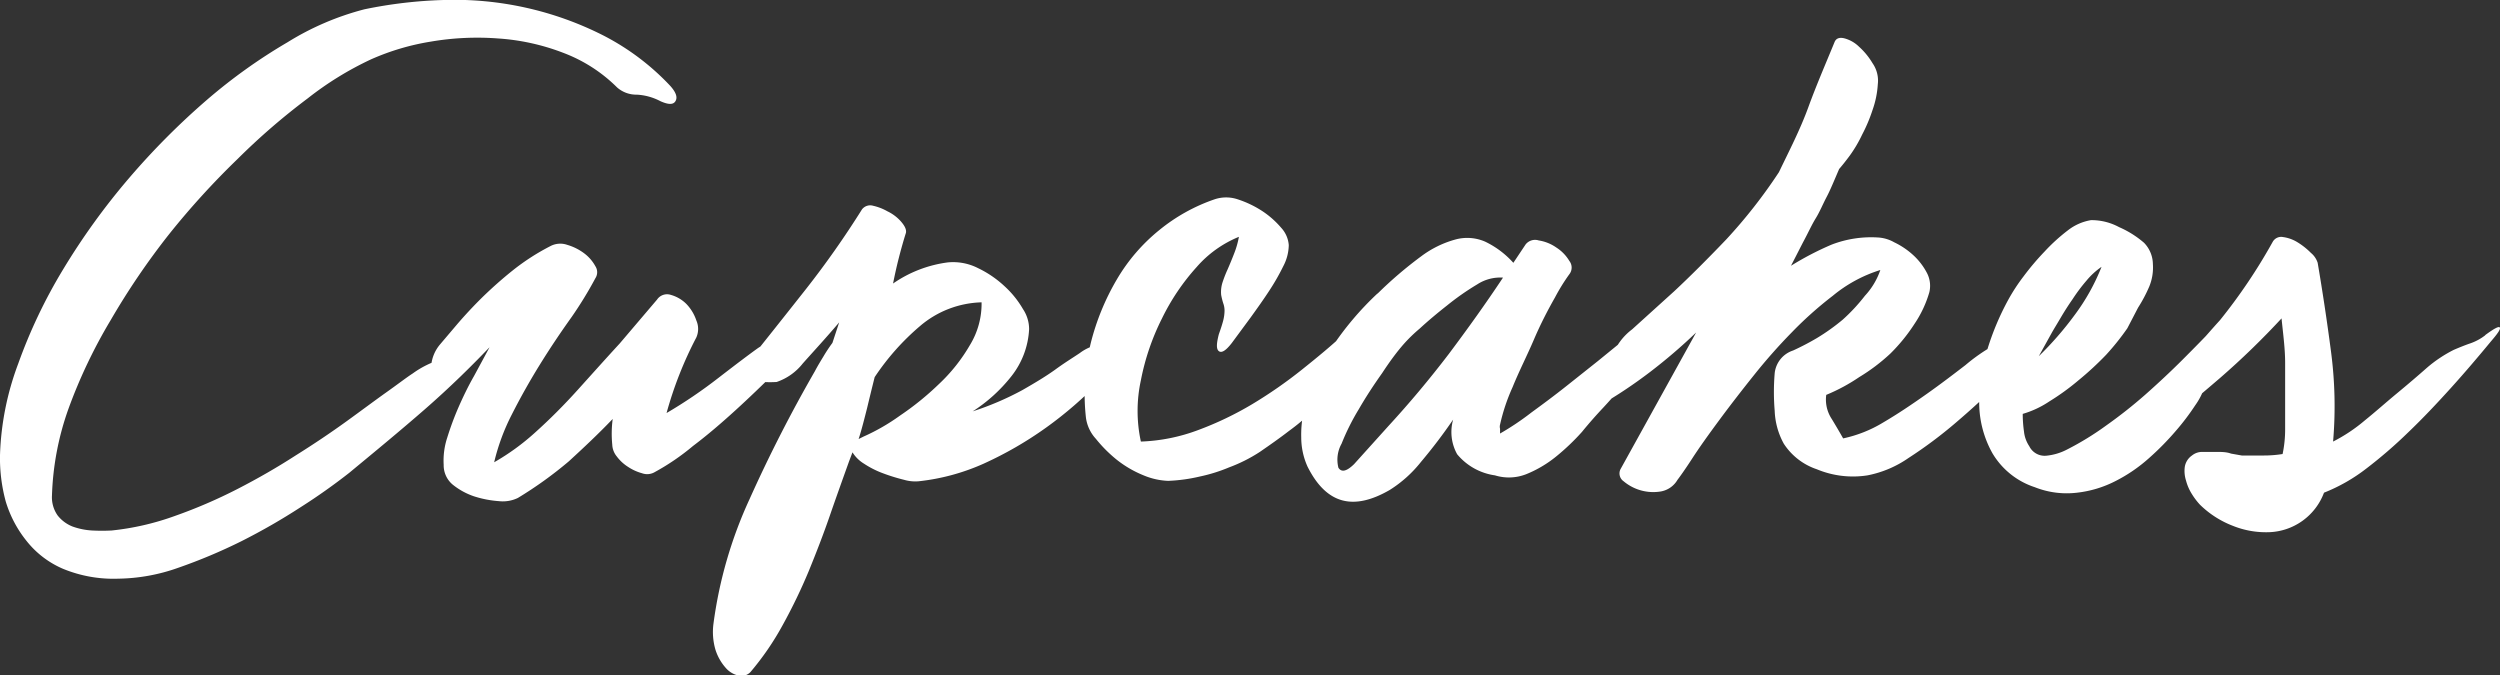 <svg xmlns="http://www.w3.org/2000/svg" viewBox="0 0 118.33 31.97"><rect x="0" y="0" width="118.33" height="31.97" fill="#333333" stroke="none"/><defs><style>.cls-1{fill:#fff;}</style></defs><g id="Layer_2" data-name="Layer 2"><g id="Layer_1-2" data-name="Layer 1"><path class="cls-1" d="M31.72,4.06c.28.31.36.55.25.73s-.35.16-.71,0a2.7,2.7,0,0,0-1.12-.31,1.37,1.37,0,0,1-.93-.34,7.22,7.22,0,0,0-2.55-1.64,10.49,10.49,0,0,0-3.09-.68,13.06,13.06,0,0,0-3.18.15,11.45,11.45,0,0,0-2.83.84,15.33,15.33,0,0,0-3,1.85,31.44,31.44,0,0,0-3.32,2.87A37.5,37.5,0,0,0,8,11.09a34.59,34.59,0,0,0-2.76,4.06,24.45,24.45,0,0,0-2,4.2,13.41,13.41,0,0,0-.78,4.1,1.49,1.49,0,0,0,.27.95,1.68,1.68,0,0,0,.7.52,3.27,3.27,0,0,0,.94.19,8.87,8.87,0,0,0,.91,0,12.54,12.54,0,0,0,3-.69,23.84,23.84,0,0,0,2.95-1.27q1.46-.75,2.76-1.59c.88-.55,1.68-1.09,2.4-1.61s1.36-1,1.91-1.39.95-.7,1.23-.88A4.52,4.52,0,0,1,20.91,17a2.43,2.43,0,0,0,1-.36l1.28-.82c.3-.17.48-.22.53-.15s0,.23-.26.46c-1.07,1.14-2.19,2.23-3.36,3.25s-2.36,2-3.57,3A28.52,28.52,0,0,1,14.24,24a29.6,29.6,0,0,1-2.82,1.62,25.68,25.68,0,0,1-3,1.26,8.79,8.79,0,0,1-2.83.51A6.27,6.27,0,0,1,3,26.93a4.4,4.4,0,0,1-1.73-1.31,5.5,5.5,0,0,1-1-1.89A7.83,7.83,0,0,1,0,21.54a13.47,13.47,0,0,1,.86-4.32A24.64,24.64,0,0,1,3,12.73a32.35,32.35,0,0,1,3.1-4.29A34.75,34.75,0,0,1,9.79,4.73,25.78,25.78,0,0,1,13.61,2,13.13,13.13,0,0,1,17.25.44,21.4,21.4,0,0,1,21,0a15.6,15.6,0,0,1,7.54,1.67A11.62,11.62,0,0,1,31.72,4.06ZM20.38,19.11a5.62,5.62,0,0,1-.63.49c-.09,0-.13,0-.12-.05a1.67,1.67,0,0,1,.16-.39,4.13,4.13,0,0,0,.21-.43,7,7,0,0,0,.41-1.43,1.79,1.79,0,0,1,.42-1l.73-.86c.33-.39.72-.82,1.18-1.28a19.58,19.58,0,0,1,1.54-1.37,10.63,10.63,0,0,1,1.77-1.14,1,1,0,0,1,.8-.06,2.5,2.5,0,0,1,.8.4,1.9,1.9,0,0,1,.53.61.52.52,0,0,1,0,.57A18.47,18.47,0,0,1,27.06,15c-.5.7-1,1.44-1.49,2.23s-.94,1.59-1.35,2.4a9.93,9.93,0,0,0-.83,2.25,11,11,0,0,0,1.94-1.41c.68-.61,1.35-1.28,2-2s1.31-1.46,2-2.21l1.77-2.08a.57.57,0,0,1,.66-.22,1.67,1.67,0,0,1,.73.43,2.07,2.07,0,0,1,.47.78,1,1,0,0,1,0,.8,17.89,17.89,0,0,0-1.41,3.58A22.76,22.76,0,0,0,34,17.89c.79-.61,1.41-1.08,1.87-1.41a1.92,1.92,0,0,1,.45-.23l.5-.15a4.84,4.84,0,0,0,.61-.23q.35-.15.84-.42c.43-.23.66-.3.68-.23s-.11.27-.42.57c-.56.56-1.15,1.16-1.79,1.79s-1.28,1.25-1.94,1.85-1.31,1.16-2,1.68A11,11,0,0,1,31,22.34a.71.71,0,0,1-.61.06,2.29,2.29,0,0,1-.66-.3,2,2,0,0,1-.54-.5.93.93,0,0,1-.21-.55A5.34,5.34,0,0,1,29,19.83c-.66.69-1.35,1.34-2.07,2a18.72,18.72,0,0,1-2.42,1.74,1.64,1.64,0,0,1-.9.15,5,5,0,0,1-1.18-.23,3.28,3.28,0,0,1-1-.55A1.19,1.19,0,0,1,21,22a3.48,3.48,0,0,1,.17-1.29,14,14,0,0,1,.53-1.43c.22-.5.46-1,.73-1.47l.74-1.37c-.48.46-.95.91-1.41,1.37S20.81,18.73,20.38,19.11Zm19.34-3.85C39.09,16,38.5,16.64,38,17.2a2.66,2.66,0,0,1-1.24.88,5,5,0,0,1-.63,0,1.39,1.39,0,0,0-.66.21,3.79,3.79,0,0,0-.84.55,7.69,7.69,0,0,1-.76.57c-.18.12-.21.07-.1-.13s.52-.74,1.2-1.6q1.65-2.06,3.18-4a43.51,43.51,0,0,0,2.65-3.77.49.49,0,0,1,.53-.17A2.42,2.42,0,0,1,42,10a2,2,0,0,1,.65.49c.18.21.26.38.23.53-.13.41-.24.81-.34,1.2s-.19.8-.27,1.2a5.87,5.87,0,0,1,2.59-1,2.6,2.6,0,0,1,1.43.27,5,5,0,0,1,1.26.86,4.54,4.54,0,0,1,.87,1.08,1.72,1.72,0,0,1,.29.95,3.9,3.9,0,0,1-.84,2.23,7.45,7.45,0,0,1-1.83,1.66,13.87,13.87,0,0,0,2.34-1c.63-.36,1.16-.68,1.6-1s.82-.55,1.13-.76a2.14,2.14,0,0,1,.91-.4,2,2,0,0,1,.38,0,.79.79,0,0,0,.32-.08,1.78,1.78,0,0,0,.4-.26l.65-.54c.18-.17.29-.23.34-.17s.05.12,0,.17a15.22,15.22,0,0,1-2,2.55,18.16,18.16,0,0,1-2.61,2.27,17.45,17.45,0,0,1-2.95,1.7,10.19,10.19,0,0,1-3.07.83,1.88,1.88,0,0,1-.69-.07,8.71,8.71,0,0,1-1-.31,4.36,4.36,0,0,1-.89-.45,1.66,1.66,0,0,1-.55-.54l-.16.42c-.3.84-.61,1.7-.91,2.57s-.64,1.75-1,2.63a25.68,25.68,0,0,1-1.22,2.53,13.15,13.15,0,0,1-1.54,2.25.59.59,0,0,1-.55.17,1.12,1.12,0,0,1-.63-.38,2.36,2.36,0,0,1-.48-.86,3,3,0,0,1-.09-1.22,20.47,20.47,0,0,1,1.71-5.9,67.69,67.69,0,0,1,3.09-6.05c.12-.23.26-.46.4-.69a7.31,7.31,0,0,1,.43-.65Zm6.74-.95a4.67,4.67,0,0,0-2.91,1.12,11.55,11.55,0,0,0-2.15,2.42q-.19.76-.36,1.47c-.12.47-.25,1-.4,1.46l.22-.11a9.67,9.67,0,0,0,1.74-1,13.49,13.49,0,0,0,1.84-1.49,8.09,8.09,0,0,0,1.47-1.85A3.75,3.75,0,0,0,46.46,14.31ZM54,20.9a8.53,8.53,0,0,0,2.7-.54,15.54,15.54,0,0,0,2.57-1.23,21.57,21.57,0,0,0,2.36-1.64c.75-.6,1.43-1.16,2-1.7a.61.61,0,0,1,.46-.19c.12,0,.1.18-.08.46a5.56,5.56,0,0,0-.63,1.52,2,2,0,0,1-.36.92,11.52,11.52,0,0,1-.82.89,10.24,10.24,0,0,1-1.18,1c-.44.34-.91.67-1.39,1a7.3,7.3,0,0,1-1.45.73,7.62,7.62,0,0,1-1.37.43,7.83,7.83,0,0,1-1.52.21,3.32,3.32,0,0,1-1.16-.26,5.16,5.16,0,0,1-1.26-.73,6.46,6.46,0,0,1-1-1,1.83,1.83,0,0,1-.47-1,10.14,10.14,0,0,1,.23-3.54,11.4,11.4,0,0,1,1.23-3,8.58,8.58,0,0,1,2-2.33A8.49,8.49,0,0,1,57.5,9.43a1.72,1.72,0,0,1,1.07,0,4.91,4.91,0,0,1,1.16.55,4.24,4.24,0,0,1,.91.8,1.36,1.36,0,0,1,.36.82,2.21,2.21,0,0,1-.26,1,10.4,10.4,0,0,1-.67,1.17c-.26.4-.56.82-.87,1.25l-.9,1.22c-.28.36-.48.48-.61.38s-.11-.37,0-.8q.15-.42.21-.66a2,2,0,0,0,.06-.44,1,1,0,0,0-.06-.36,3.33,3.33,0,0,1-.1-.4,1.49,1.49,0,0,1,.06-.58,6,6,0,0,1,.25-.64c.1-.23.2-.47.3-.73a4.11,4.11,0,0,0,.23-.8,5.3,5.3,0,0,0-2,1.43A10.44,10.44,0,0,0,55,15.07,11.24,11.24,0,0,0,54,18,6.84,6.84,0,0,0,54,20.9Zm11.2-7a19.07,19.07,0,0,1,2.07-1.77,4.82,4.82,0,0,1,1.64-.8,2.12,2.12,0,0,1,1.39.11,4.26,4.26,0,0,1,1.33,1l.58-.87a.57.57,0,0,1,.62-.19,2,2,0,0,1,.84.34,1.92,1.92,0,0,1,.61.63.51.51,0,0,1,0,.63,9.23,9.23,0,0,0-.68,1.1c-.33.58-.68,1.25-1,2s-.7,1.49-1,2.23A9.08,9.08,0,0,0,71,20.1a.36.36,0,0,0,0,.19v.23a12.86,12.86,0,0,0,1.49-1c.55-.4,1.1-.81,1.63-1.23l1.51-1.2,1.08-.88a2.51,2.51,0,0,1,.54-.32,4.13,4.13,0,0,1,.45-.17l.5-.18a2.79,2.79,0,0,0,.61-.32c.15-.1.26-.13.32-.09s0,.14-.09.32c-1,1.32-2,2.6-3.16,3.85-.31.33-.65.71-1,1.14a10.62,10.62,0,0,1-1.24,1.18,5.52,5.52,0,0,1-1.39.82,2.24,2.24,0,0,1-1.49.06,2.84,2.84,0,0,1-1.79-1,2.16,2.16,0,0,1-.19-1.64,24.72,24.72,0,0,1-1.52,2,5.85,5.85,0,0,1-1.48,1.33c-1.73,1-3,.67-3.89-1.1a3.37,3.37,0,0,1-.3-1.39,5.23,5.23,0,0,1,.32-1.93A10.56,10.56,0,0,1,63,16.5,14.45,14.45,0,0,1,65.2,13.89Zm.53,6.25q1.48-1.61,2.84-3.39c.9-1.2,1.76-2.4,2.57-3.62a2,2,0,0,0-1.22.32,12.22,12.22,0,0,0-1.43,1c-.47.37-.9.73-1.29,1.09a7.17,7.17,0,0,0-.78.76q-.47.54-1,1.35c-.39.55-.76,1.11-1.1,1.7a10.88,10.88,0,0,0-.82,1.64,1.55,1.55,0,0,0-.15,1.14c.15.23.39.17.74-.17Zm28.6-3.77a2.41,2.41,0,0,1,.42-.18l.4-.11.49-.17c.19-.08.43-.19.71-.34s.52-.28.57-.21,0,.23-.31.51c-.51.63-1.11,1.32-1.82,2.06S93.34,19.35,92.58,20a20.81,20.81,0,0,1-2.25,1.68,5.1,5.1,0,0,1-1.94.82,4.45,4.45,0,0,1-2.4-.29A3,3,0,0,1,84.43,21,3.47,3.47,0,0,1,84,19.45a10.69,10.69,0,0,1,0-1.79,1.27,1.27,0,0,1,.87-1.07A12.21,12.21,0,0,0,86,16a9.76,9.76,0,0,0,1.22-.87A8.56,8.56,0,0,0,88.27,14,3.41,3.41,0,0,0,89,12.78,6.59,6.59,0,0,0,86.75,14a17.7,17.7,0,0,0-1.94,1.73,26.5,26.5,0,0,0-1.77,2c-.6.75-1.15,1.46-1.66,2.15s-.94,1.29-1.29,1.83-.59.87-.69,1a1.14,1.14,0,0,1-.78.55,2.18,2.18,0,0,1-1.77-.48.45.45,0,0,1-.15-.57l3.58-6.47a25.64,25.64,0,0,1-2.17,1.86,22.24,22.24,0,0,1-2.4,1.6c-.31.2-.61.39-.92.55s-.54.29-.7.37-.25.08-.25,0,.14-.23.42-.51a13.84,13.84,0,0,0,1.39-1.58,5,5,0,0,0,.67-1.2,2.78,2.78,0,0,1,.93-1.24l2-1.81c.76-.71,1.58-1.53,2.46-2.45a24.37,24.37,0,0,0,2.49-3.18c.48-1,1-2,1.39-3.07S86.42,3,86.83,2c.07-.18.22-.24.45-.19a1.56,1.56,0,0,1,.71.4,3.34,3.34,0,0,1,.64.78,1.44,1.44,0,0,1,.25,1,4.42,4.42,0,0,1-.25,1.22,7.47,7.47,0,0,1-.49,1.16,6.26,6.26,0,0,1-.59,1c-.2.27-.37.48-.5.63-.22.51-.42,1-.59,1.32s-.33.71-.51,1-.36.68-.53,1-.4.78-.65,1.26a14.18,14.18,0,0,1,1.92-1,5.2,5.2,0,0,1,2.19-.34,1.76,1.76,0,0,1,.78.23,3.67,3.67,0,0,1,.88.59,3.06,3.06,0,0,1,.65.83,1.31,1.31,0,0,1,.13.94,5.29,5.29,0,0,1-.69,1.48,8.26,8.26,0,0,1-1.16,1.43A8.88,8.88,0,0,1,88,17.85a8.59,8.59,0,0,1-1.56.84,1.66,1.66,0,0,0,.26,1.14c.23.38.41.69.54.92A6.08,6.08,0,0,0,89.13,20c.7-.41,1.38-.87,2.06-1.35s1.28-.94,1.84-1.37A8.46,8.46,0,0,1,94.33,16.37Zm6.36-.84a11.88,11.88,0,0,1-1,1.25A14.69,14.69,0,0,1,98.38,18,11.29,11.29,0,0,1,97,19a4.53,4.53,0,0,1-1.26.59,5.93,5.93,0,0,0,.06.84,1.53,1.53,0,0,0,.25.69.81.81,0,0,0,.8.45,2.66,2.66,0,0,0,1-.3,13.64,13.64,0,0,0,1.84-1.13,22.31,22.31,0,0,0,1.85-1.46c.61-.54,1.2-1.09,1.77-1.66s1.1-1.11,1.58-1.62c.2-.2.35-.27.44-.21s.08.19,0,.37a15.37,15.37,0,0,0-.63,1.63c-.14.46-.26.84-.36,1.15a3.27,3.27,0,0,1-.44.85,11.2,11.2,0,0,1-.91,1.2,13,13,0,0,1-1.28,1.3,7.37,7.37,0,0,1-1.58,1.08,5.26,5.26,0,0,1-1.82.55,4.1,4.1,0,0,1-2-.26,3.65,3.65,0,0,1-2-1.6,4.91,4.91,0,0,1-.63-2.32,7.59,7.59,0,0,1,.38-2.58,12.56,12.56,0,0,1,1-2.38,8.83,8.83,0,0,1,.72-1.1,12.37,12.37,0,0,1,1-1.18,8.6,8.6,0,0,1,1.1-1,2.42,2.42,0,0,1,1.09-.48,2.73,2.73,0,0,1,1.33.33,4.63,4.63,0,0,1,1.18.74,1.47,1.47,0,0,1,.42,1,2.36,2.36,0,0,1-.17,1.07,6.8,6.8,0,0,1-.53,1ZM96.5,16.86a15.57,15.57,0,0,0,1.69-1.94,9.85,9.85,0,0,0,1.28-2.29,3.46,3.46,0,0,0-.71.65,8.08,8.08,0,0,0-.66.88c-.21.3-.4.6-.57.89s-.32.53-.42.71Zm21.13-1c.41-.3.64-.43.69-.36s-.09.28-.42.66c-.61.74-1.24,1.48-1.9,2.21s-1.32,1.43-2,2.08a22,22,0,0,1-2,1.73,8.2,8.2,0,0,1-2,1.14,2.88,2.88,0,0,1-2.61,1.87,4.19,4.19,0,0,1-1.7-.3,4.56,4.56,0,0,1-1.56-1,3.24,3.24,0,0,1-.38-.5,2.27,2.27,0,0,1-.28-.64,1.48,1.48,0,0,1-.06-.65.81.81,0,0,1,.34-.54.76.76,0,0,1,.48-.17c.21,0,.44,0,.68,0s.47,0,.69.08l.51.09c.36,0,.69,0,1,0a5.65,5.65,0,0,0,.93-.07,5.64,5.64,0,0,0,.12-1.16V19.26c0-.69,0-1.38,0-2.08s-.1-1.4-.17-2.11a37.19,37.19,0,0,1-2.91,2.82c-1.06.91-2,1.7-2.84,2.36-.36.28-.52.32-.5.13a1.67,1.67,0,0,1,.35-.7,4.3,4.3,0,0,0,.45-.74,7.39,7.39,0,0,0,.33-.79l.24-.68a1.07,1.07,0,0,1,.31-.46c.33-.33.88-1,1.66-1.86a26.08,26.08,0,0,0,2.49-3.7.46.46,0,0,1,.49-.23,1.75,1.75,0,0,1,.69.25,3.38,3.38,0,0,1,.63.5,1,1,0,0,1,.32.47c.23,1.35.44,2.74.63,4.19a19.75,19.75,0,0,1,.1,4.27,7.72,7.72,0,0,0,1.5-1c.52-.42,1-.85,1.52-1.28s1-.84,1.43-1.22a6.24,6.24,0,0,1,1.26-.84c.28-.12.53-.22.76-.3A2.48,2.48,0,0,0,117.63,15.87Z"/></g></g></svg>